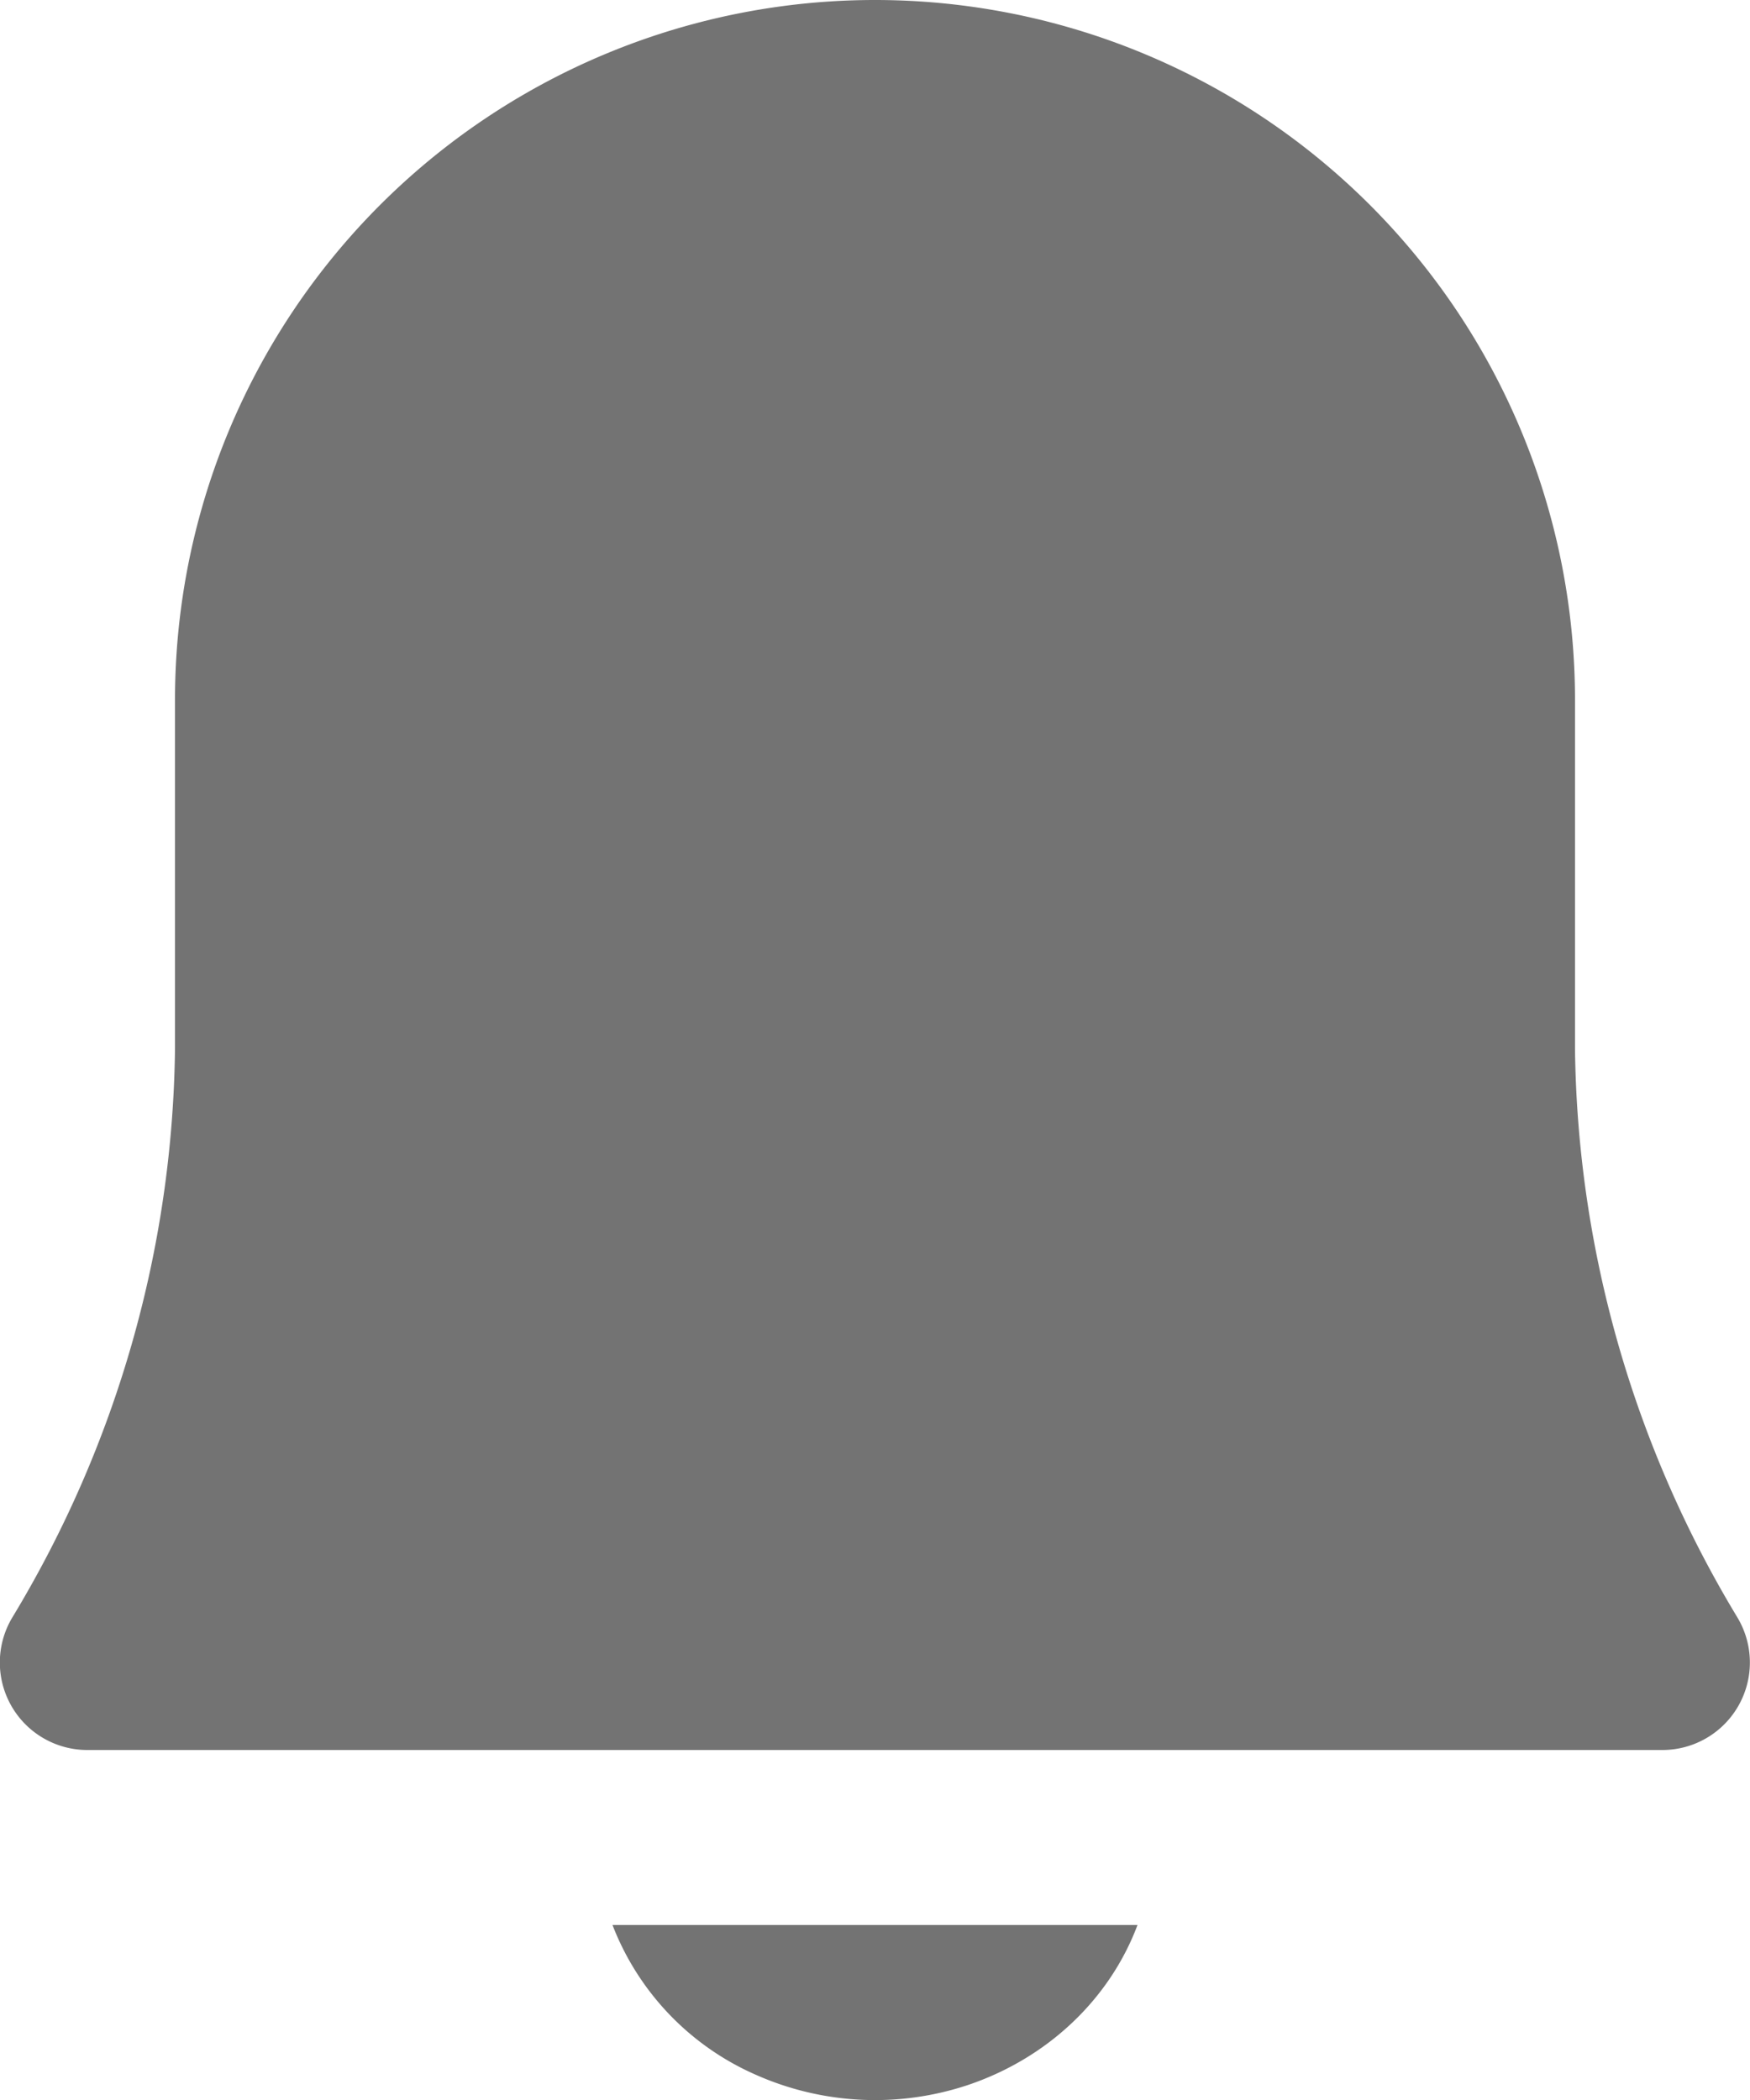 <svg width="10" height="12" xmlns="http://www.w3.org/2000/svg"><path d="M6.5 11c-.16.426-.515.76-.965.913a1.677 1.677 0 01-1.218-.058A1.539 1.539 0 013.5 11zM5 0a4 4 0 014 4.001v1.995a6.428 6.428 0 00.927 3.245A.5.5 0 019.5 10h-9a.5.5 0 01-.428-.76C.665 8.26.986 7.14 1 5.994V4A4 4 0 015 0z" fill="#737373" fill-rule="evenodd"/></svg>